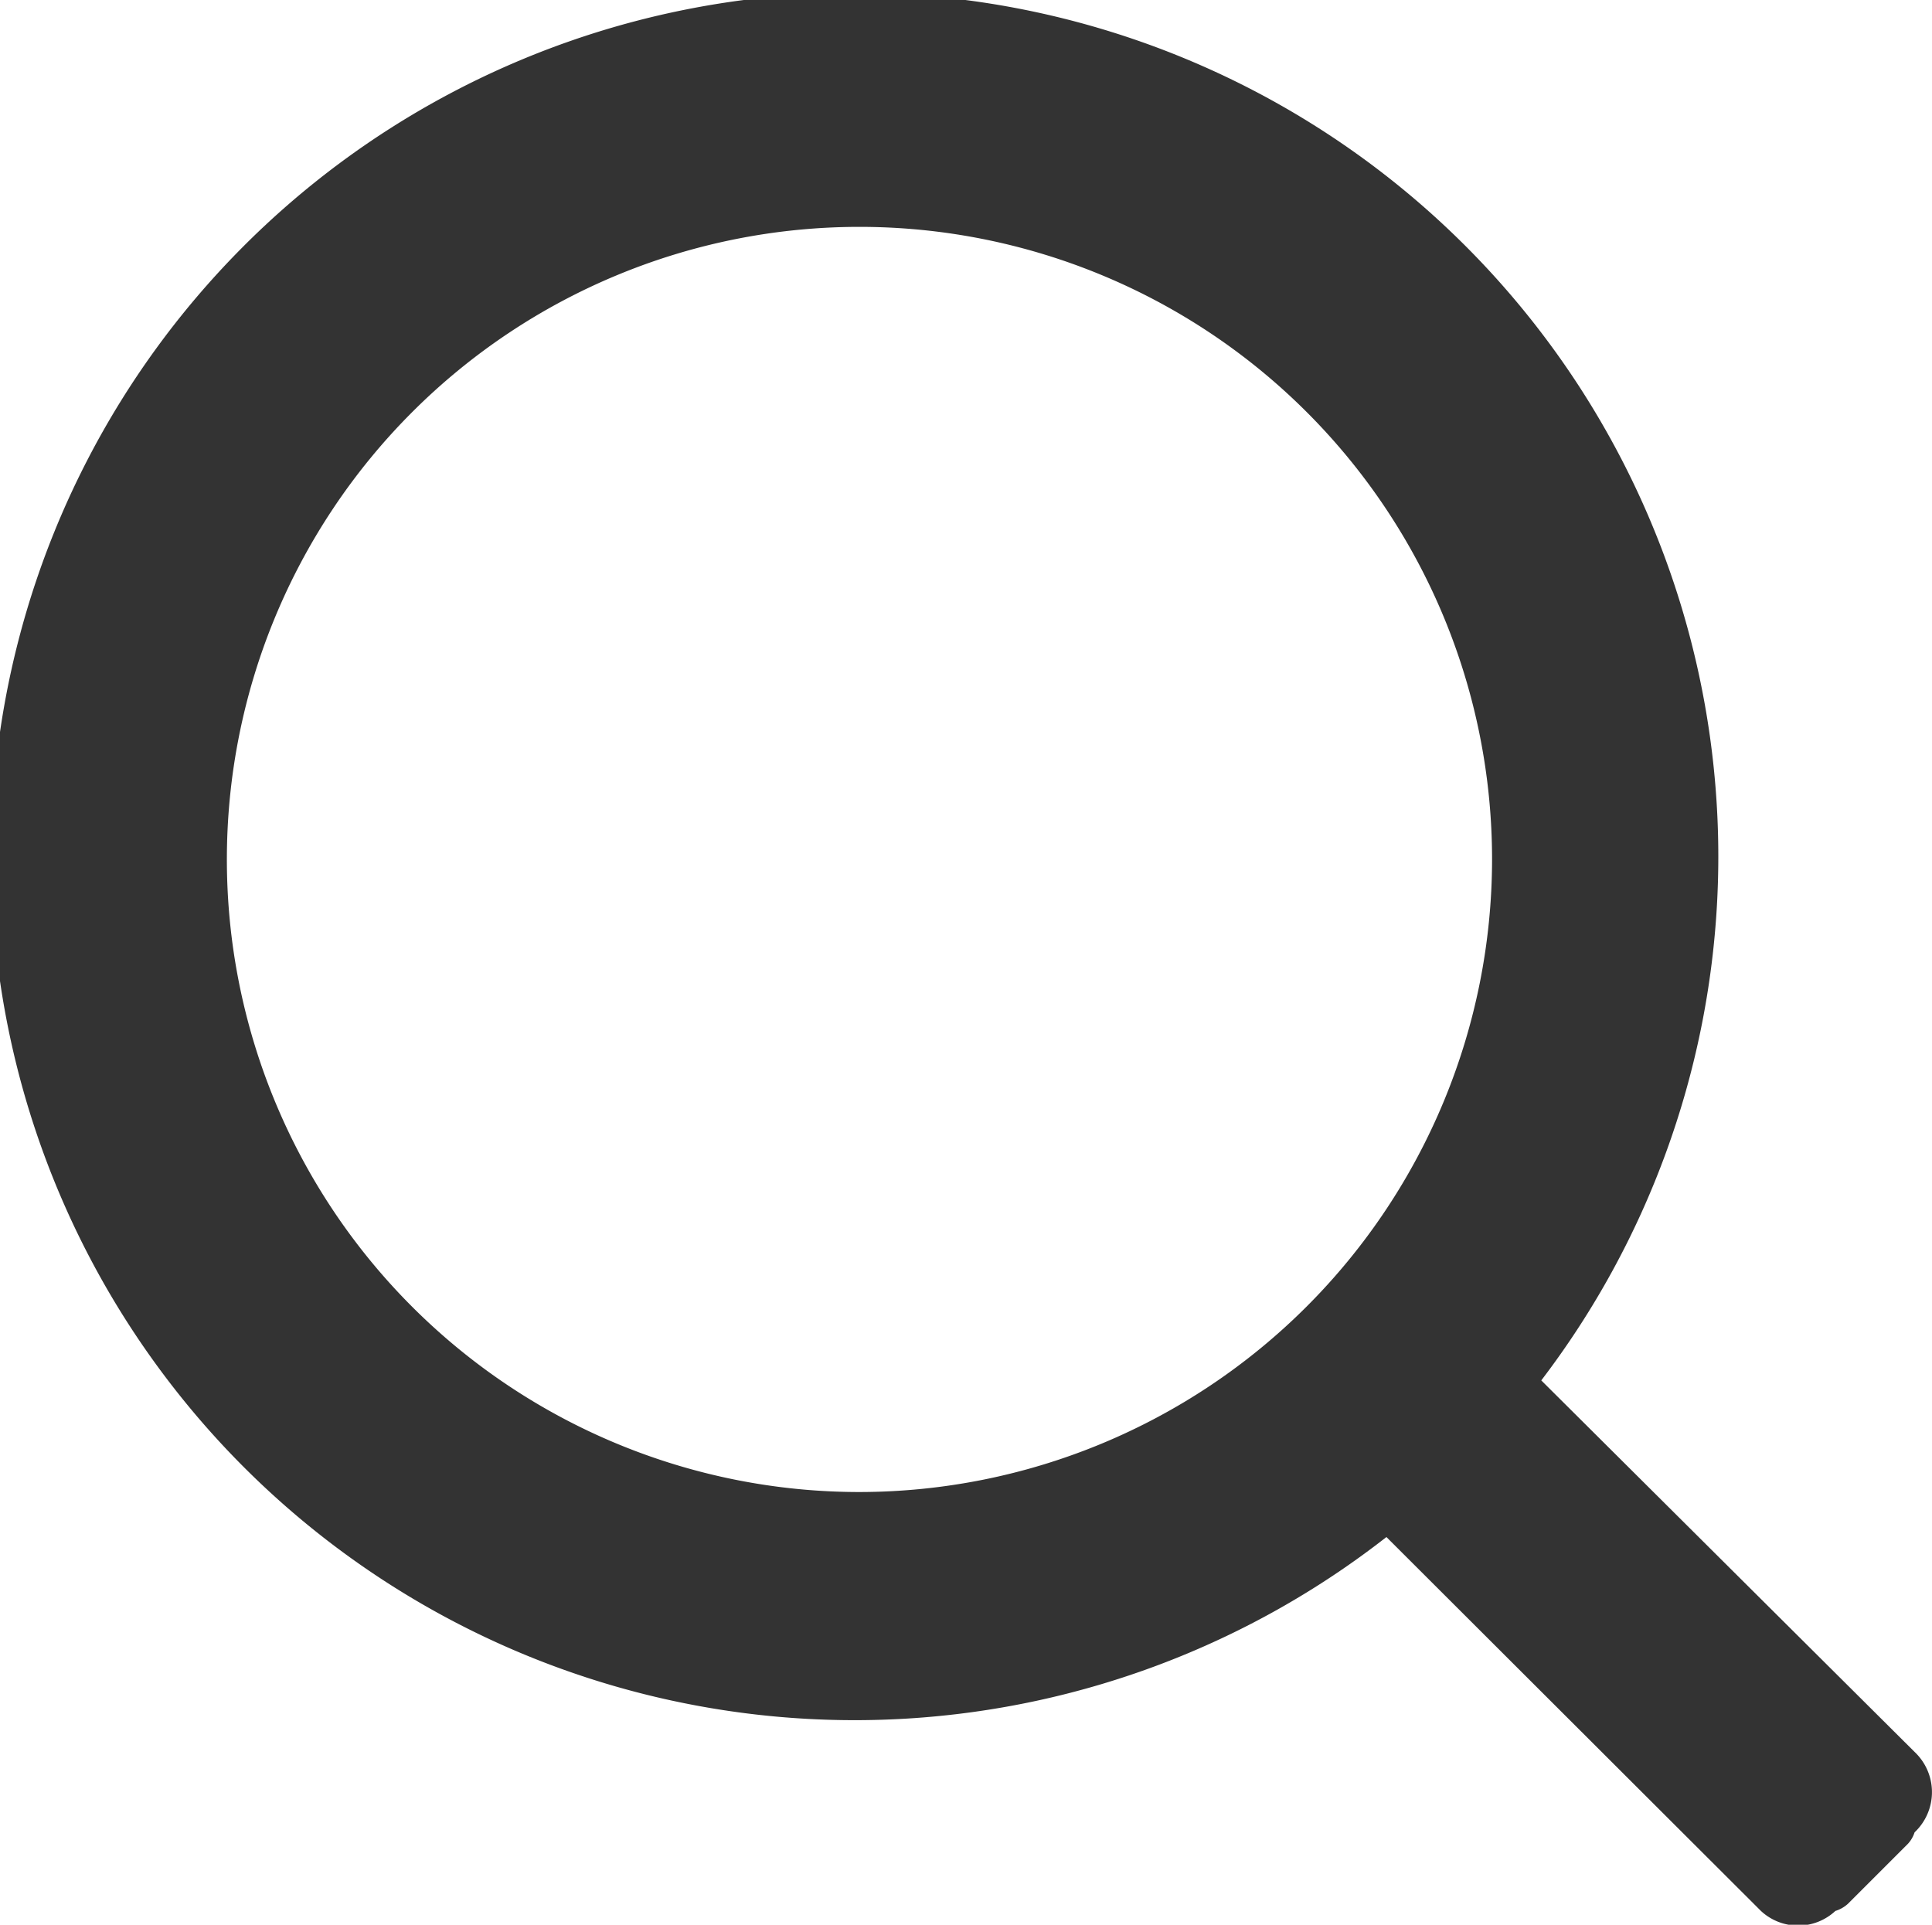 <svg xmlns="http://www.w3.org/2000/svg" viewBox="0 0 32.19 32.07"><defs><style>.cls-1{fill:#333;}</style></defs><g id="Layer_2" data-name="Layer 2"><g id="OBJECTS"><path class="cls-1" d="M31.93,29.22,25.68,23a14.39,14.39,0,1,0-2.58,2.61l6.24,6.23a.91.91,0,0,0,1.24,0,.55.55,0,0,0,.21-.12l1-1a.52.52,0,0,0,.11-.19A.92.92,0,0,0,31.93,29.22ZM14.32,24.86A10.54,10.54,0,1,1,24.86,14.32,10.55,10.55,0,0,1,14.32,24.86Z"/></g></g></svg>